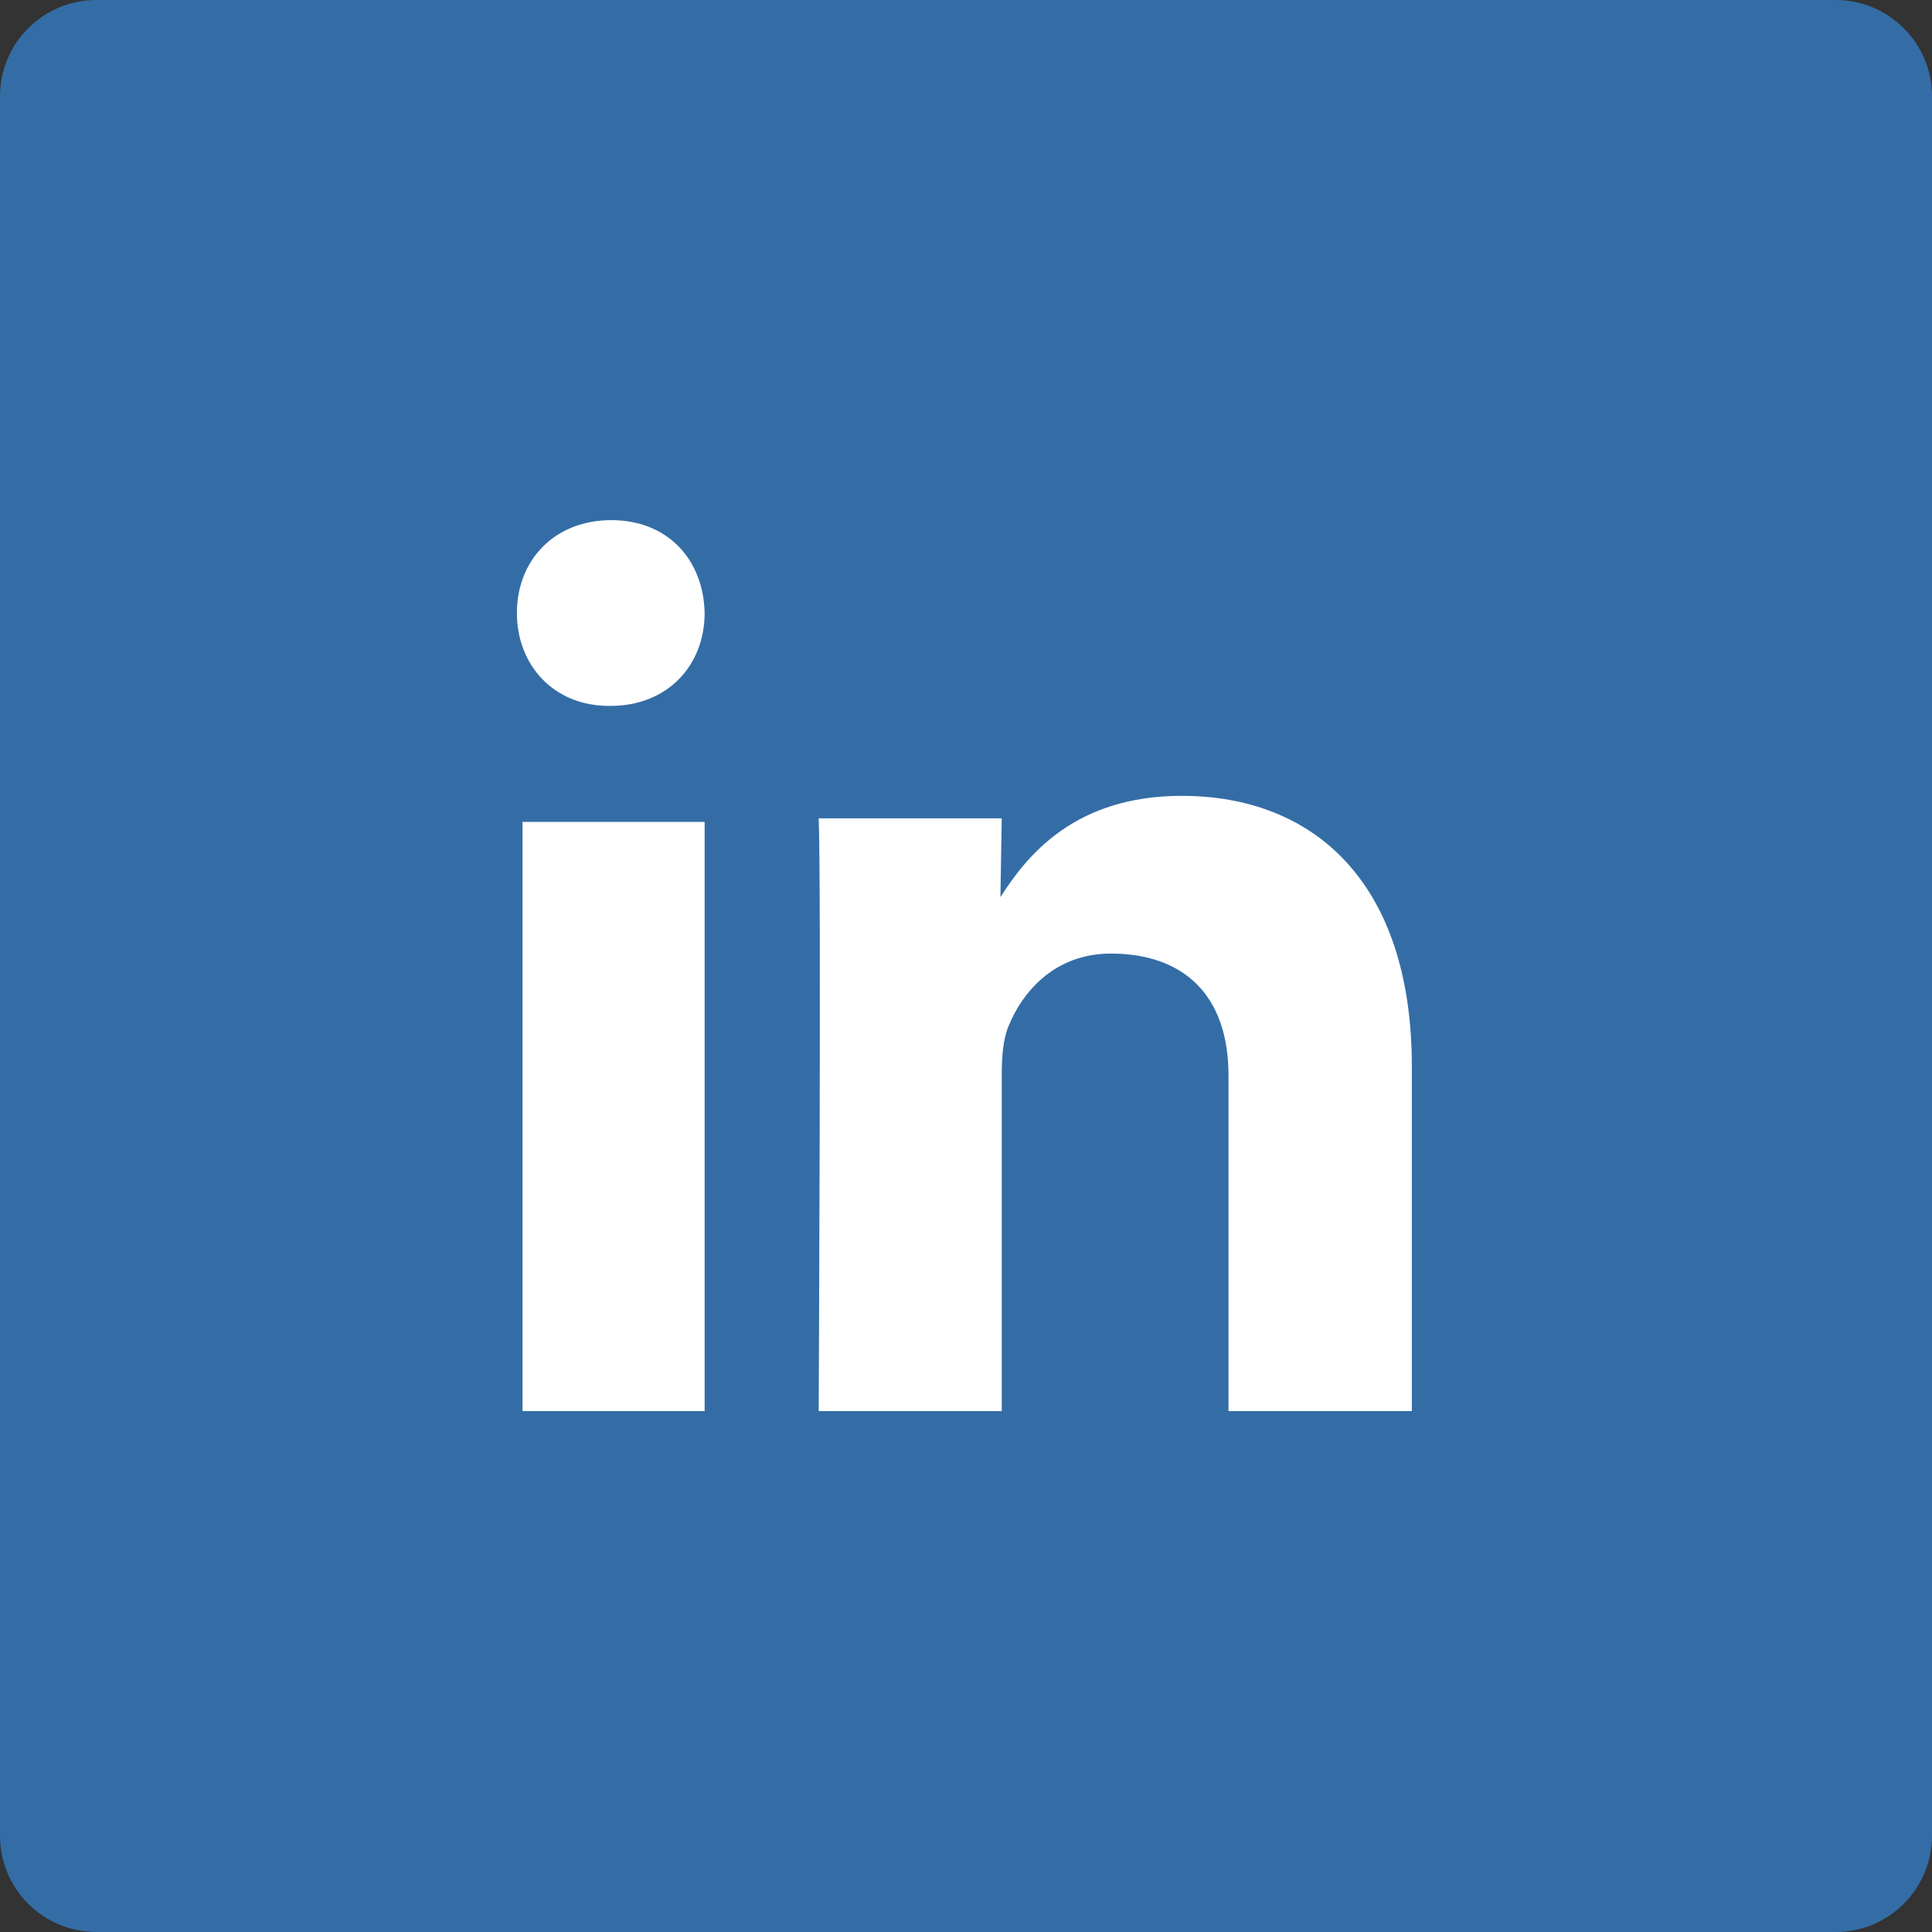 <?xml version="1.0" ?><svg height="30px" version="1.1" viewBox="0 0 60 60" width="30px" xmlns="http://www.w3.org/2000/svg" xmlns:sketch="http://www.bohemiancoding.com/sketch/ns" xmlns:xlink="http://www.w3.org/1999/xlink"><rect x="0" y="0" width="60" height="60" fill="#333333" stroke="none"/><title/><desc/><defs/><g fill="none" fill-rule="evenodd" id="soical" stroke="none" stroke-width="1"><g id="social" transform="translate(-773, -138)"><g id="slices" transform="translate(173, 138)"/><g fill="#346DA6" id="square-flat" transform="translate(173, 138)"><path d="M602.996,0 L657.004,0 C658.659,0 660,1.337 660,2.996 L660,57.004 C660,58.659 658.663,60 657.004,60 L602.996,60 C601.341,60 600,58.663 600,57.004 L600,2.996 C600,1.341 601.337,0 602.996,0 Z" id="square-7"/></g><g fill="#FFFFFF" id="icon" transform="translate(182, 150)"><path d="M612.883,31.823 L612.883,13.524 L607.227,13.524 L607.227,31.823 L612.883,31.823 Z M612.883,7.038 C612.849,5.401 611.758,4.154 609.985,4.154 C608.212,4.154 607.053,5.401 607.053,7.038 C607.053,8.64 608.178,9.923 609.917,9.923 L609.951,9.923 C611.758,9.923 612.883,8.64 612.883,7.038 Z M622.11,31.823 L622.11,21.397 C622.11,20.839 622.15,20.281 622.314,19.884 C622.763,18.768 623.784,17.614 625.498,17.614 C627.744,17.614 629.152,18.888 629.152,21.397 L629.152,31.823 L634.846,31.823 L634.846,21.118 C634.846,15.384 631.785,12.716 627.702,12.716 C624.354,12.716 622.885,14.587 622.069,15.861 L622.109,13.414 L616.425,13.414 C616.507,15.166 616.425,31.823 616.425,31.823 L622.11,31.823 Z" id="linkedin"/></g></g></g></svg>